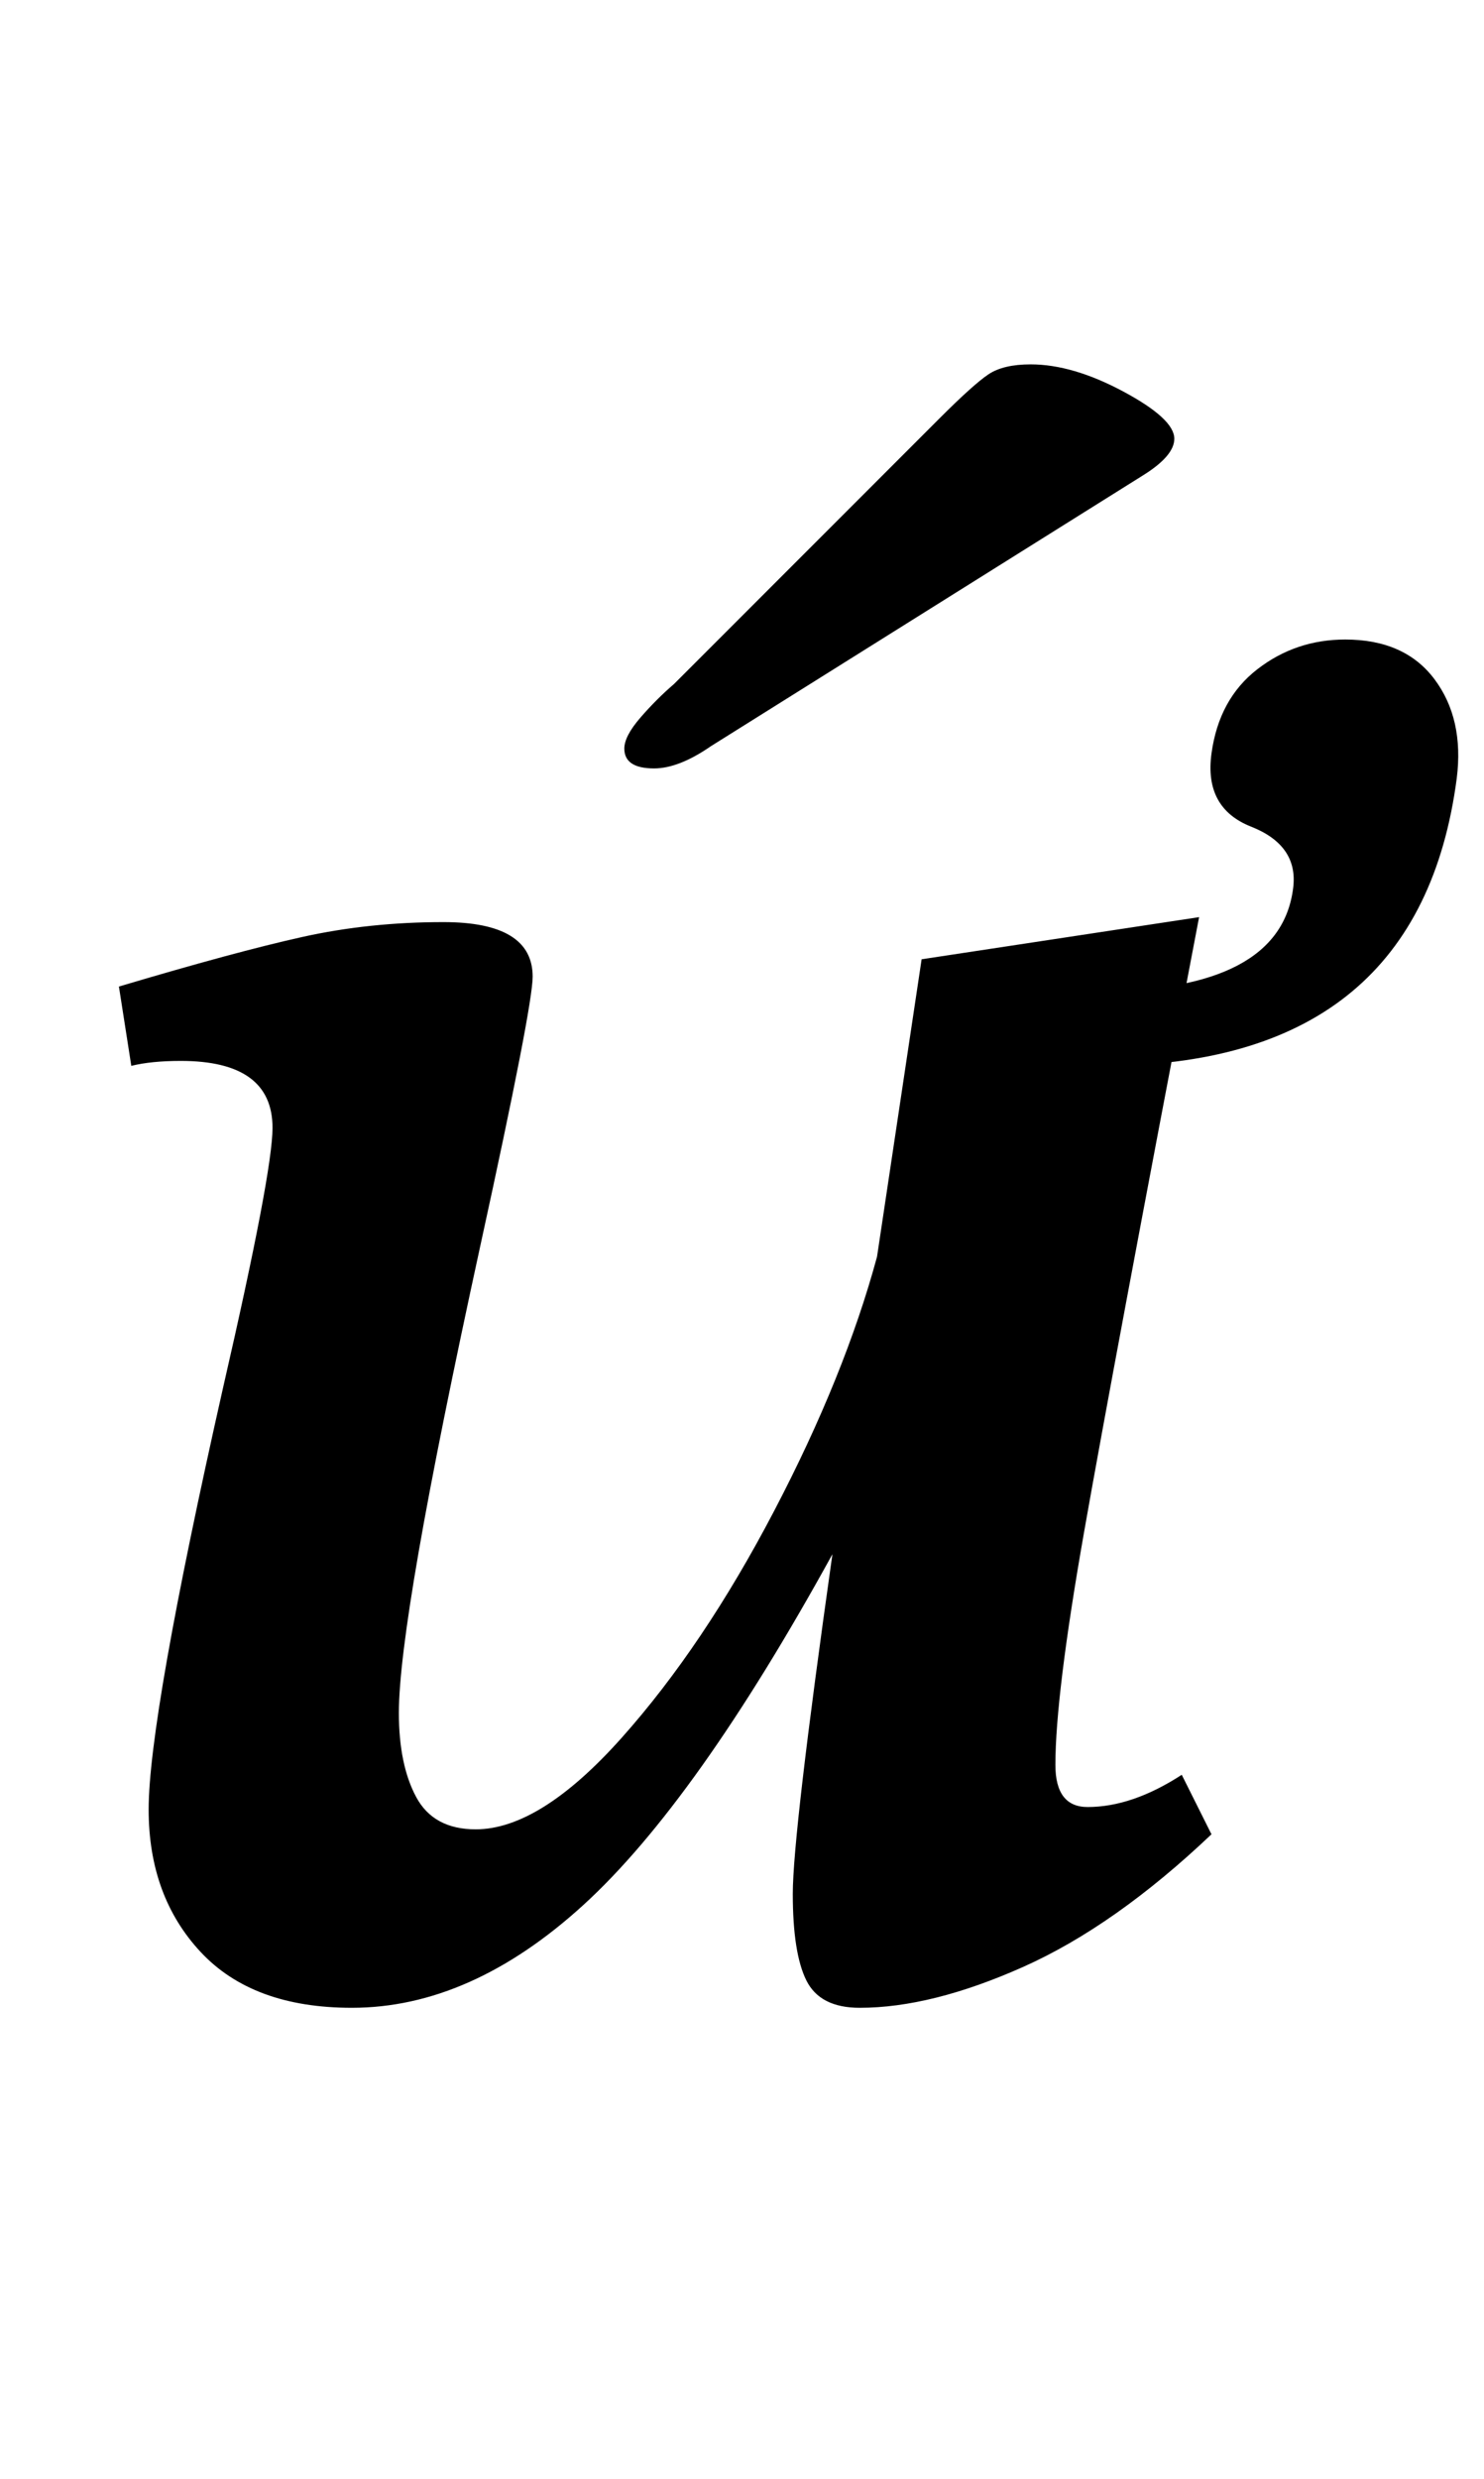 <?xml version="1.0" standalone="no"?>
<!DOCTYPE svg PUBLIC "-//W3C//DTD SVG 1.1//EN" "http://www.w3.org/Graphics/SVG/1.1/DTD/svg11.dtd" >
<svg xmlns="http://www.w3.org/2000/svg" xmlns:xlink="http://www.w3.org/1999/xlink" version="1.1" viewBox="-10 0 599 1000">
  <g transform="matrix(1 0 0 -1 0 800)">
   <path fill="currentColor"
d="M512 442q2 17 -17 24.5t-16 29.5t18.5 34t35.5 12q24 0 36 -16t9 -40q-15 -114 -139 -116l-7 30q75 0 80 42zM71 12.5q-21 22.5 -21 57.5q0 37 30 170q20 87 20 105q0 27 -37 27q-12 0 -20 -2l-5 32q47 14 74 20t57 6q36 0 36 -22q0 -12 -21 -108q-17 -78 -25 -124
t-8 -65q0 -21 7 -34t24 -13q26 0 59 37t61.5 91.5t41.5 102.5l18 120l112 17q-35 -183 -46.5 -248.5t-11.5 -93.5q0 -17 13 -17q18 0 38 13l12 -24q-39 -37 -76 -53.5t-66 -16.5q-16 0 -21.5 11t-5.5 35t16 137q-55 -100 -100.5 -141.5t-93.5 -41.5q-40 0 -61 22.5zM242 498
q0 5 6.5 12.5t13.5 13.5l107 107q14 14 20 18t17 4q17 0 37.5 -11t20.5 -19q0 -7 -13 -15l-174 -109q-13 -9 -23 -9q-12 0 -12 8z" />
  </g>

</svg>
